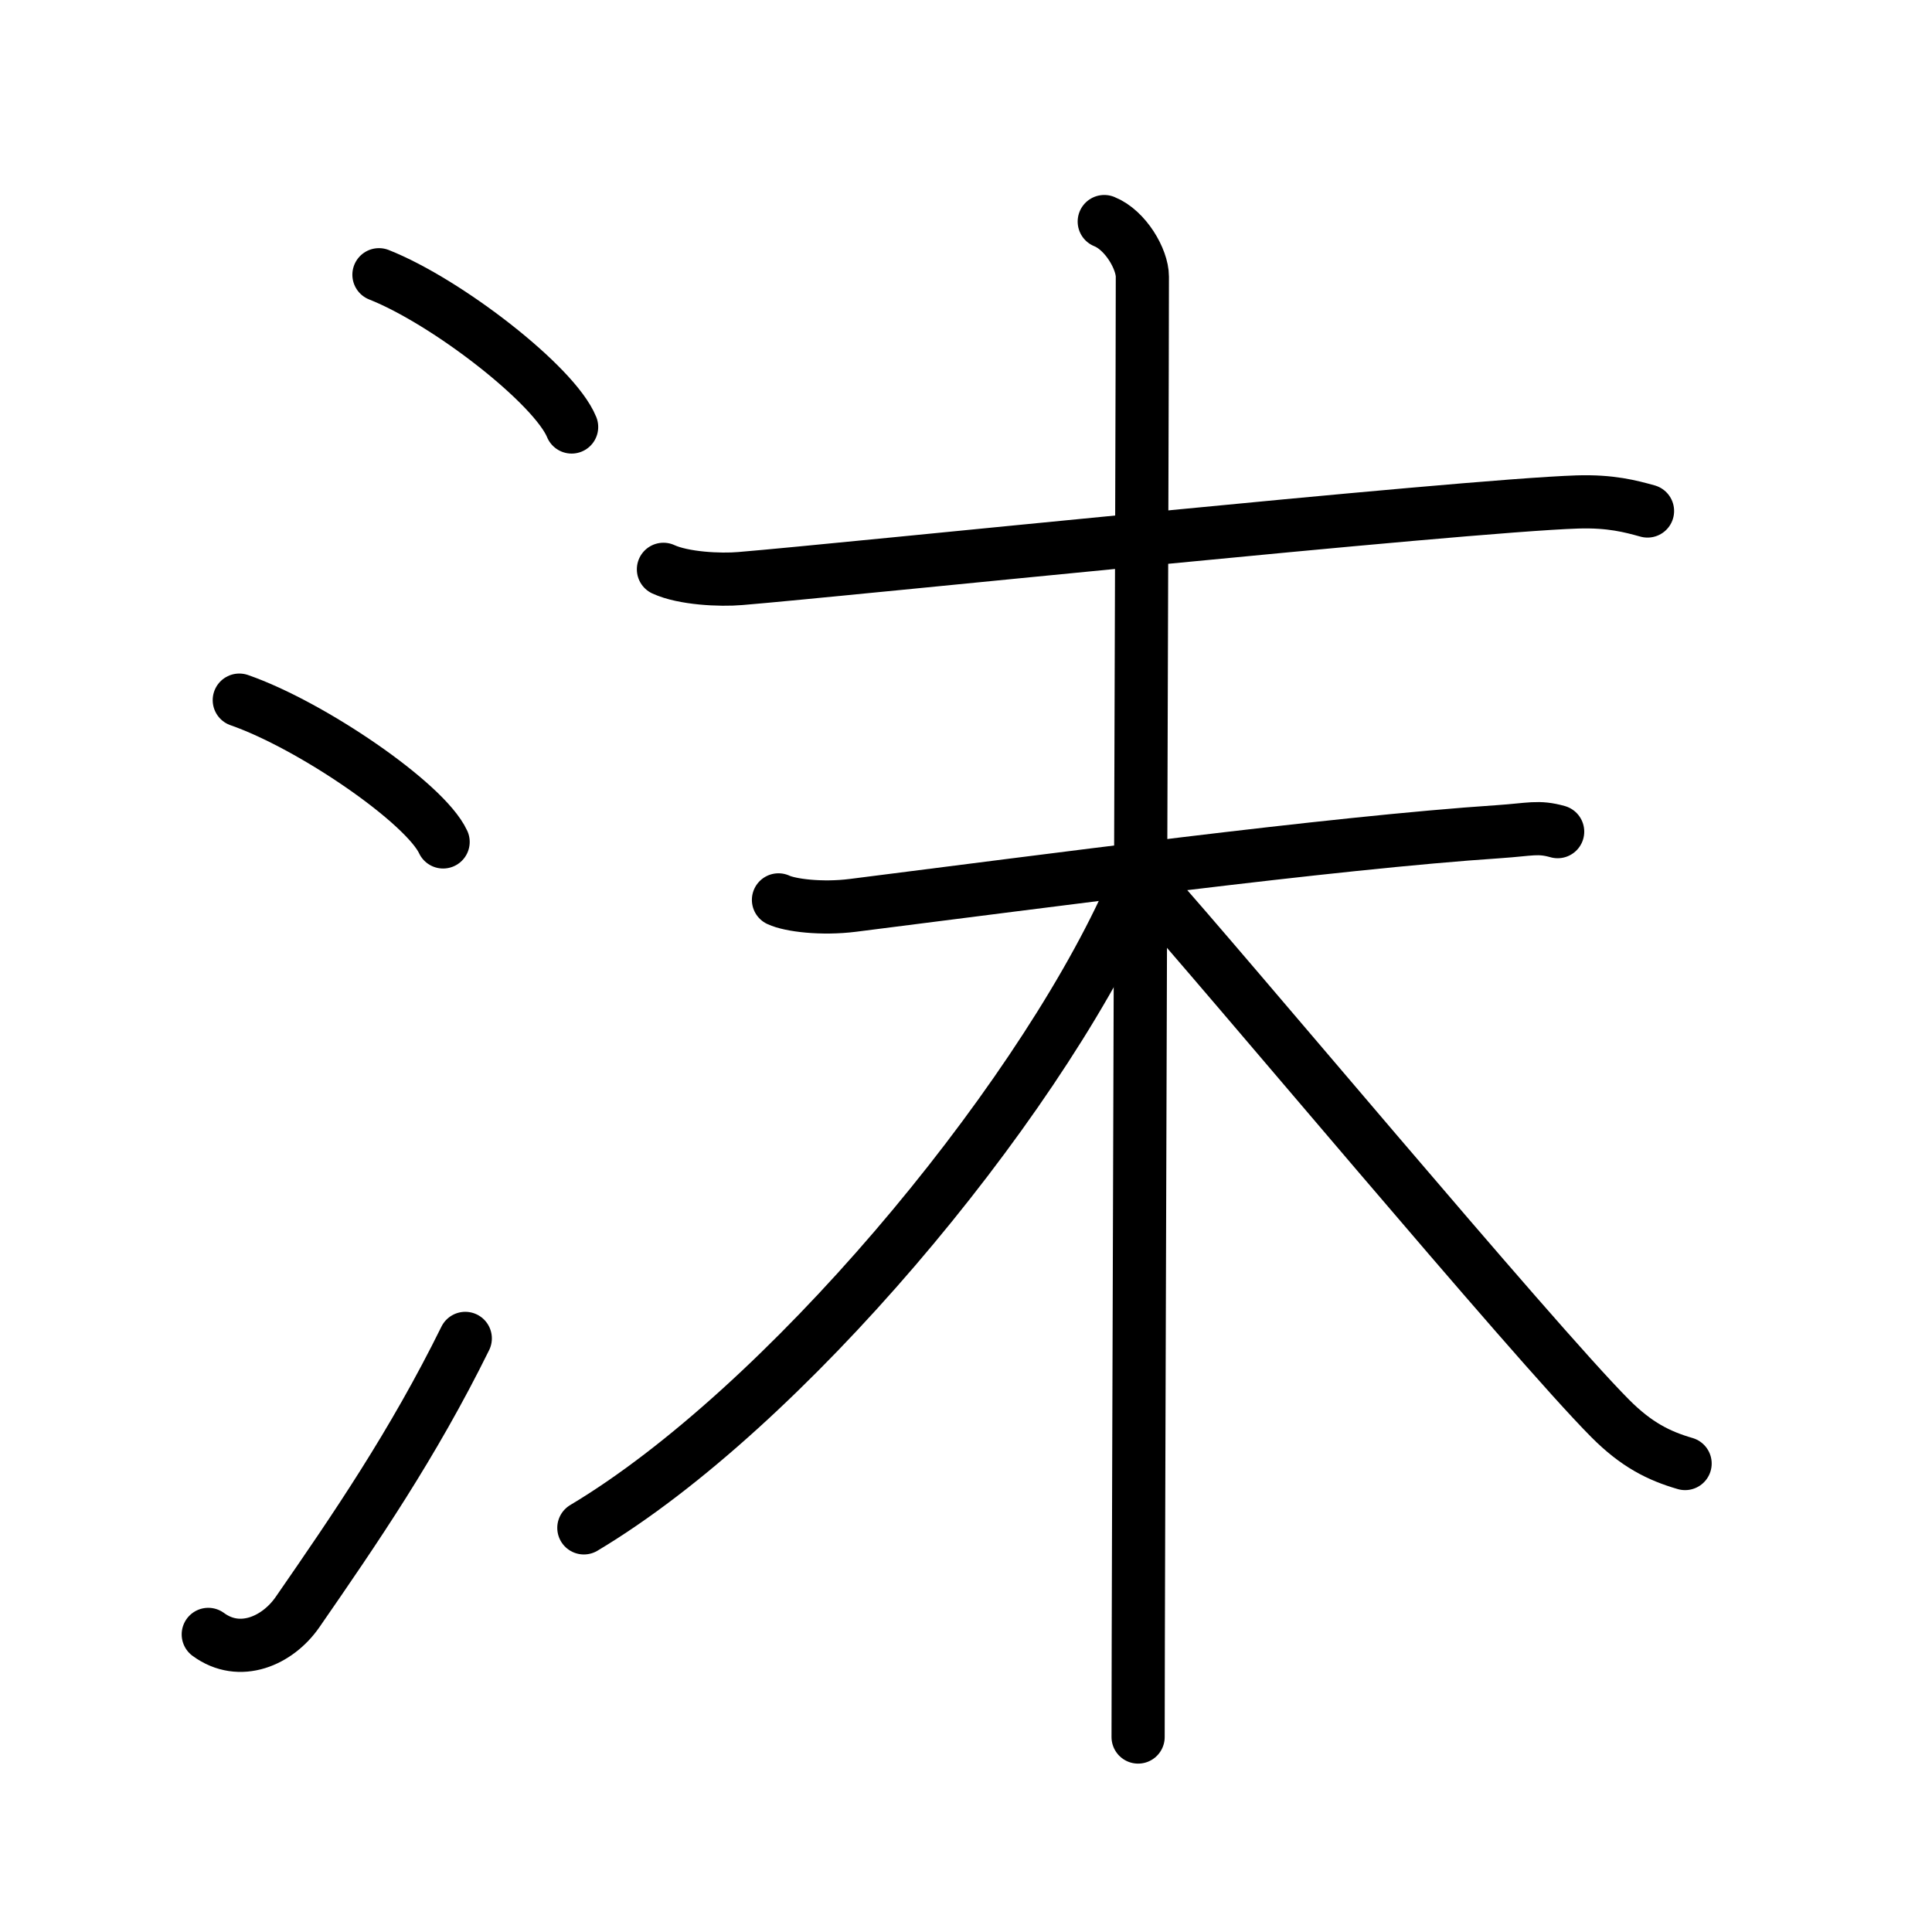 <svg xmlns="http://www.w3.org/2000/svg" width="109" height="109" viewBox="0 0 109 109"><g xmlns:kvg="http://kanjivg.tagaini.net" id="kvg:StrokePaths_06cab" style="fill:none;stroke:#000000;stroke-width:3;stroke-linecap:round;stroke-linejoin:round;"><g id="kvg:06cab" kvg:element="&#27819;"><g id="kvg:06cab-g1" kvg:element="&#27701;" kvg:variant="true" kvg:original="&#27700;" kvg:position="left" kvg:radical="general"><path id="kvg:06cab-s1" kvg:type="&#12756;" d="M21.38,15.5c3.84,1.52,9.91,6.23,10.87,8.59"/><path id="kvg:06cab-s2" kvg:type="&#12756;" d="M13.5,39.5c4.06,1.41,10.48,5.8,11.5,8"/><path id="kvg:06cab-s3" kvg:type="&#12736;" d="M11.75,92.21c1.78,1.31,3.91,0.36,5.03-1.25c3.25-4.7,6.51-9.45,9.47-15.45"/></g><g id="kvg:06cab-g2" kvg:element="&#26411;" kvg:position="right"><path id="kvg:06cab-s4" kvg:type="&#12752;" d="M37.43,32.12c1.13,0.52,3.2,0.62,4.34,0.52c5.72-0.47,40.56-4.1,47.22-4.32c1.89-0.06,3.02,0.25,3.96,0.51"/><g id="kvg:06cab-g3" kvg:element="&#26408;"><path id="kvg:06cab-s5" kvg:type="&#12752;" d="M43.92,50.77c0.66,0.31,2.44,0.53,4.19,0.31c10.64-1.34,27-3.53,36.47-4.16c1.76-0.12,2.2-0.31,3.3,0"/><path id="kvg:06cab-s6" kvg:type="&#12753;" d="M62.3,12.5c1.2,0.48,2.15,2.12,2.15,3.11c0,7.14-0.24,74.39-0.24,82.39"/><path id="kvg:06cab-s7" kvg:type="&#12754;" d="M63.66,50.8c-5.41,11.87-19.47,28.68-30.72,35.4"/><path id="kvg:06cab-s8" kvg:type="&#12751;" d="M64.84,50.06c4.02,4.46,21.63,25.57,26,29.96c1.48,1.49,2.75,2.12,4.23,2.55"/></g></g></g></g></svg>